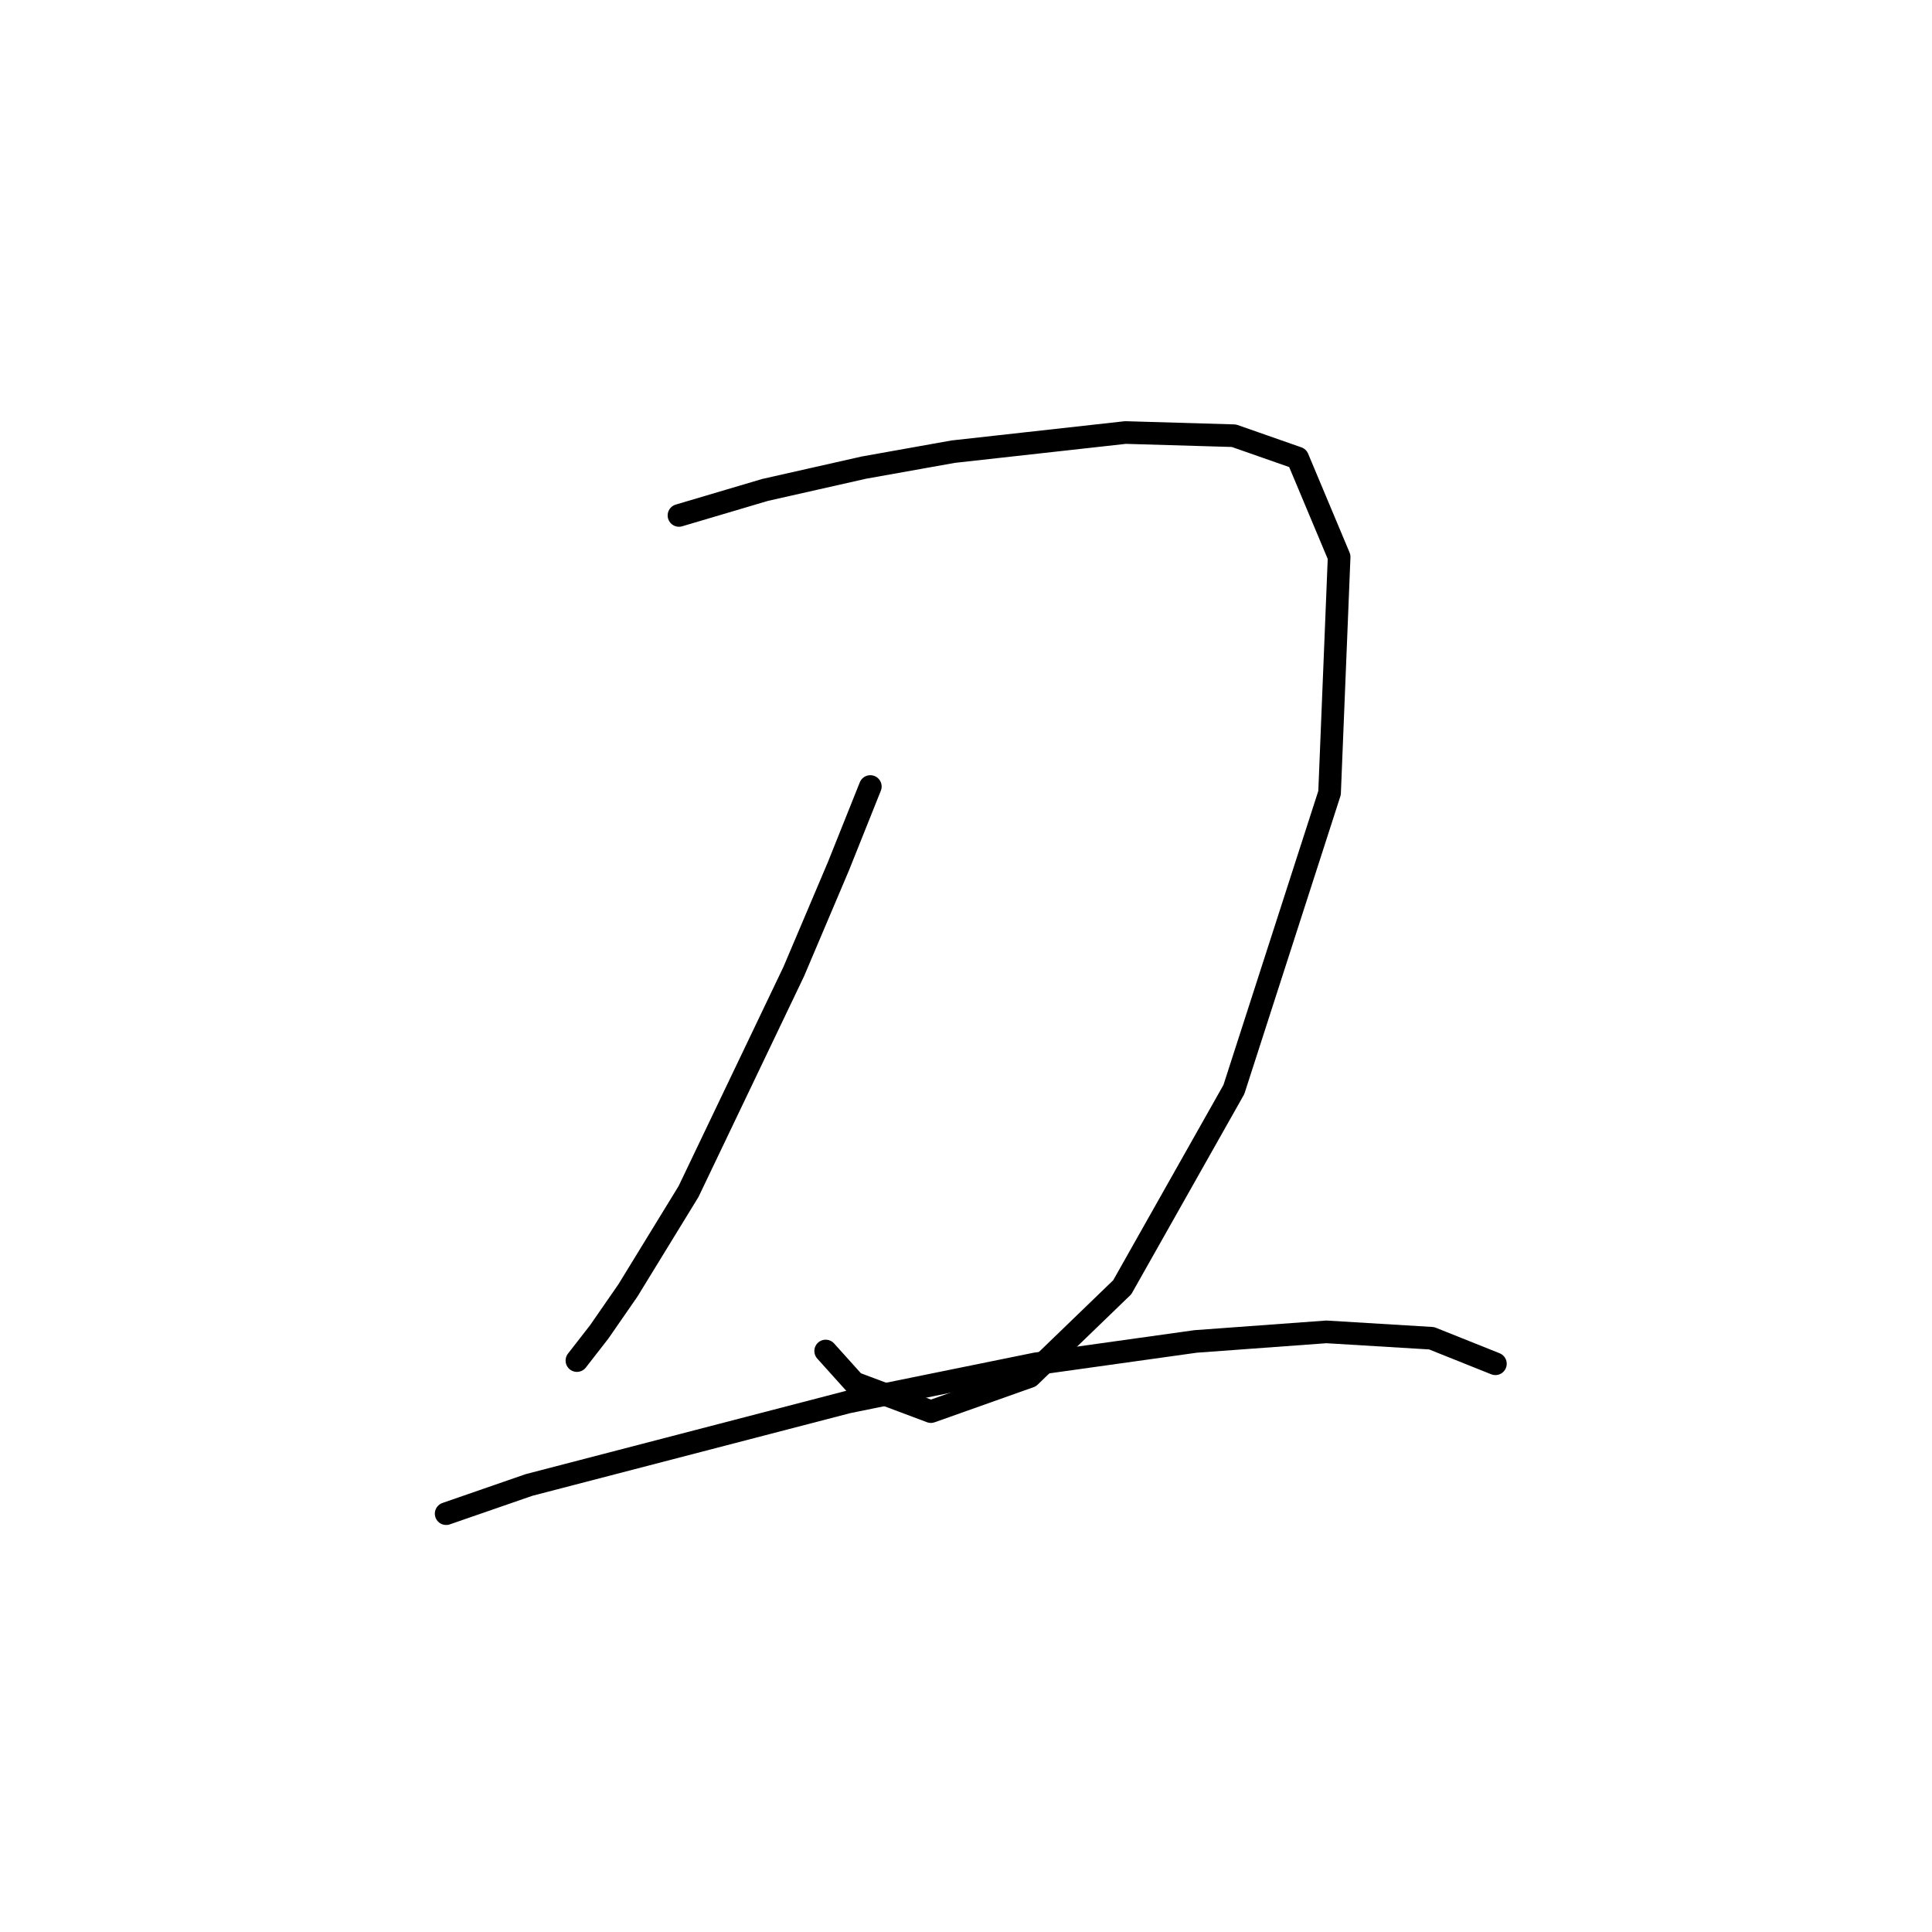 <?xml version="1.0" standalone="no"?>
    <svg width="256" height="256" xmlns="http://www.w3.org/2000/svg" version="1.1">
    <polyline stroke="black" stroke-width="3" stroke-linecap="round" fill="transparent" stroke-linejoin="round" points="89.967 68.298 101.376 64.918 114.477 61.96 126.309 59.847 149.129 57.311 163.496 57.734 171.948 60.692 177.442 73.792 176.174 105.063 163.496 144.364 148.706 170.564 136.451 182.396 123.351 187.045 113.209 183.242 109.406 179.016 109.406 179.016 " />
        <polyline stroke="black" stroke-width="3" stroke-linecap="round" fill="transparent" stroke-linejoin="round" points="115.322 104.218 111.096 114.783 105.18 128.728 91.234 157.886 83.205 170.987 79.402 176.48 76.444 180.283 76.444 180.283 " />
        <polyline stroke="black" stroke-width="3" stroke-linecap="round" fill="transparent" stroke-linejoin="round" points="59.118 200.568 70.105 196.764 112.364 185.777 137.296 180.706 158.425 177.748 175.751 176.48 189.697 177.325 198.148 180.706 198.148 180.706 " />
        </svg>